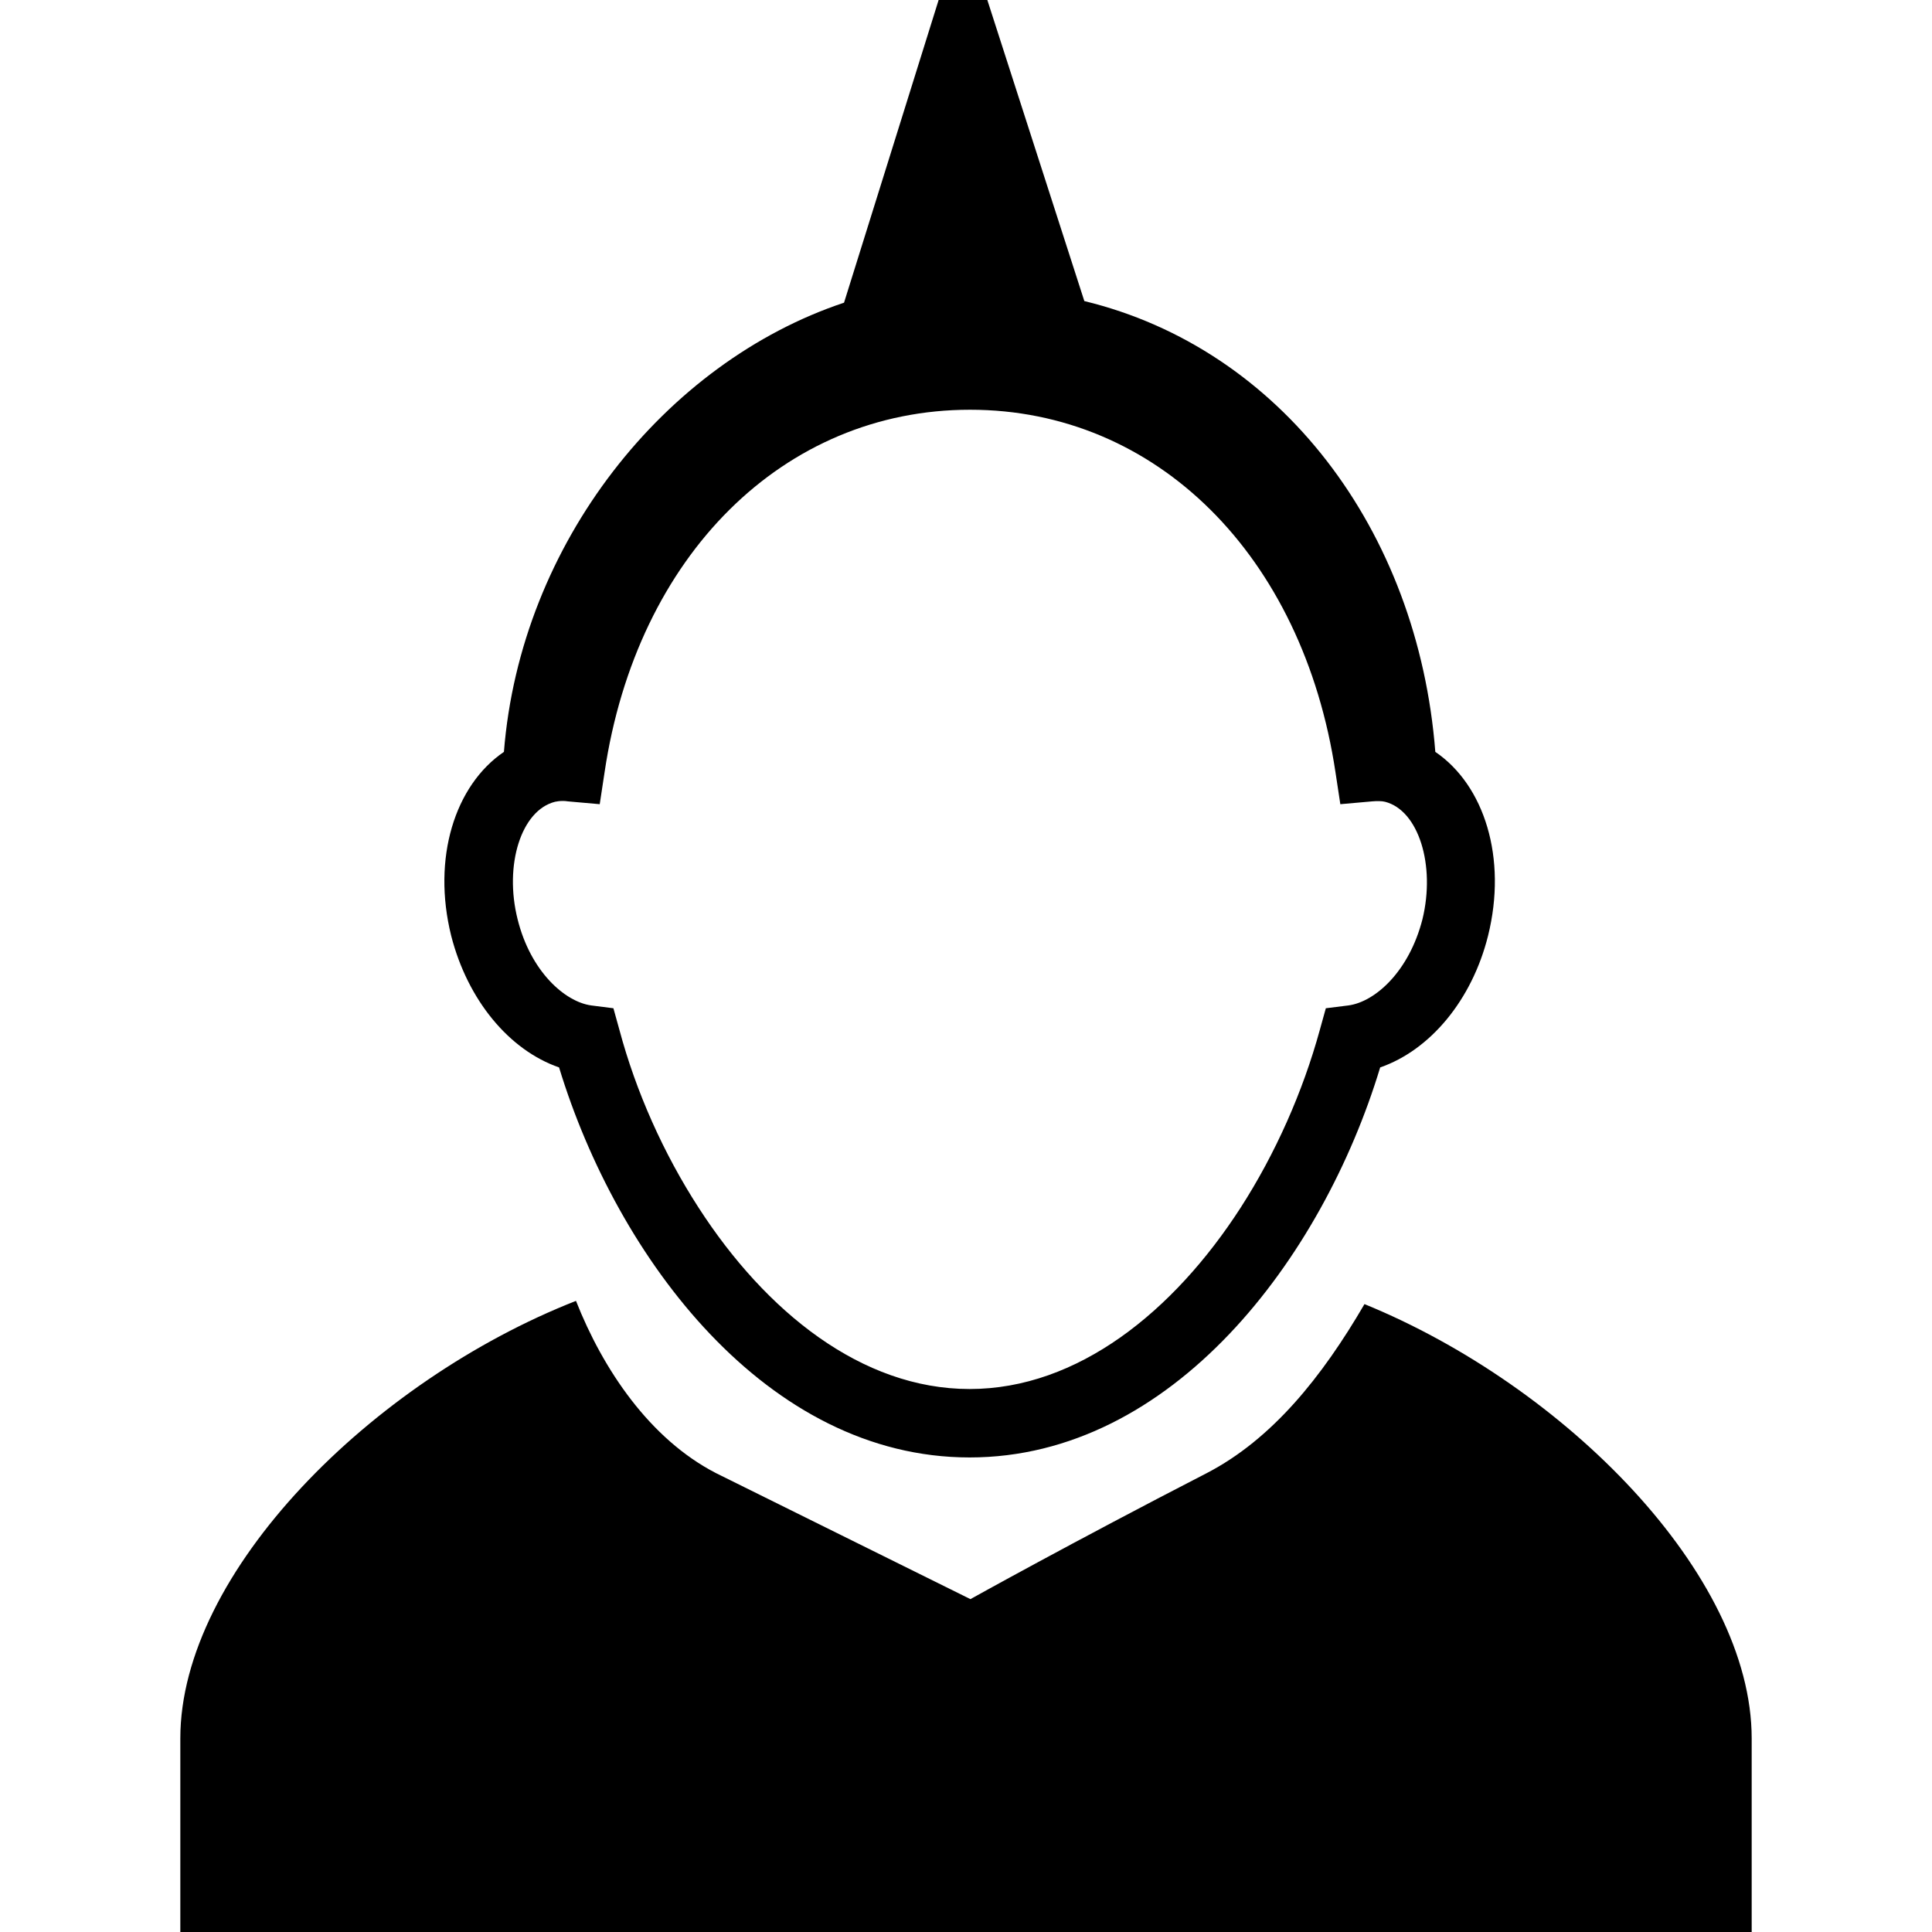 <?xml version="1.0" encoding="iso-8859-1"?>
<!-- Generator: Adobe Illustrator 16.0.0, SVG Export Plug-In . SVG Version: 6.00 Build 0)  -->
<!DOCTYPE svg PUBLIC "-//W3C//DTD SVG 1.1//EN" "http://www.w3.org/Graphics/SVG/1.1/DTD/svg11.dtd">
<svg version="1.1" id="Capa_1" xmlns="http://www.w3.org/2000/svg" xmlns:xlink="http://www.w3.org/1999/xlink" x="0px" y="0px"
	 width="537.6px" height="537.6px" viewBox="0 0 537.6 537.6" style="enable-background:new 0 0 537.6 537.6;" xml:space="preserve"
	>
<g>
	<path d="M379.68,362.88c-11.872,20.384-25.76,37.632-43.904,47.04c-37.631,19.376-65.744,35.056-65.744,35.056l-70.783-35.056
		c-18.48-9.521-31.472-28.896-38.976-47.936c-56.784,22.287-110.096,75.487-110.096,121.743V537.6h437.248c0,0,0-5.712,0-53.872
		C487.424,438.032,435.344,385.615,379.68,362.88z M155.568,297.023c16.24,53.312,57.904,108.528,114.24,108.528
		s98.112-55.216,114.24-108.528c13.888-4.815,25.536-18.703,30.016-36.624c5.376-21.616-1.008-41.888-14.672-51.184
		c-4.815-61.824-43.12-112.224-97.664-125.44L274.736,0h-13.553l-26.32,84.224c-49.728,16.576-90.048,66.864-94.64,124.992
		c-13.664,9.296-20.048,29.568-14.672,51.184C130.144,278.32,141.68,292.208,155.568,297.023z M375.2,279.775l-6.272,0.784
		l-1.68,6.048c-4.704,17.137-12.32,34.385-22.064,49.504c-18.592,28.785-45.248,50.4-75.376,50.4s-56.784-21.615-75.376-50.4
		c-9.856-15.231-17.472-32.367-22.064-49.504l-1.68-6.048l-6.16-0.784c-7.392-1.008-16.912-9.52-20.496-23.968
		c-3.808-15.12,1.008-30.352,10.416-32.704c0.56-0.112,1.232-0.224,2.016-0.224c0.56,0,1.008,0,1.568,0.112l8.848,0.784l1.344-8.848
		c8.96-60.368,49.84-100.912,101.696-100.912c51.855,0,92.624,40.544,101.696,100.912l1.344,8.848l8.848-0.784
		c1.344-0.112,2.688-0.112,3.584,0.112c9.296,2.352,14.112,17.584,10.416,32.704C392.112,270.256,382.704,278.768,375.2,279.775z"/>
</g>
<g>
</g>
<g>
</g>
<g>
</g>
<g>
</g>
<g>
</g>
<g>
</g>
<g>
</g>
<g>
</g>
<g>
</g>
<g>
</g>
<g>
</g>
<g>
</g>
<g>
</g>
<g>
</g>
<g>
</g>
</svg>
